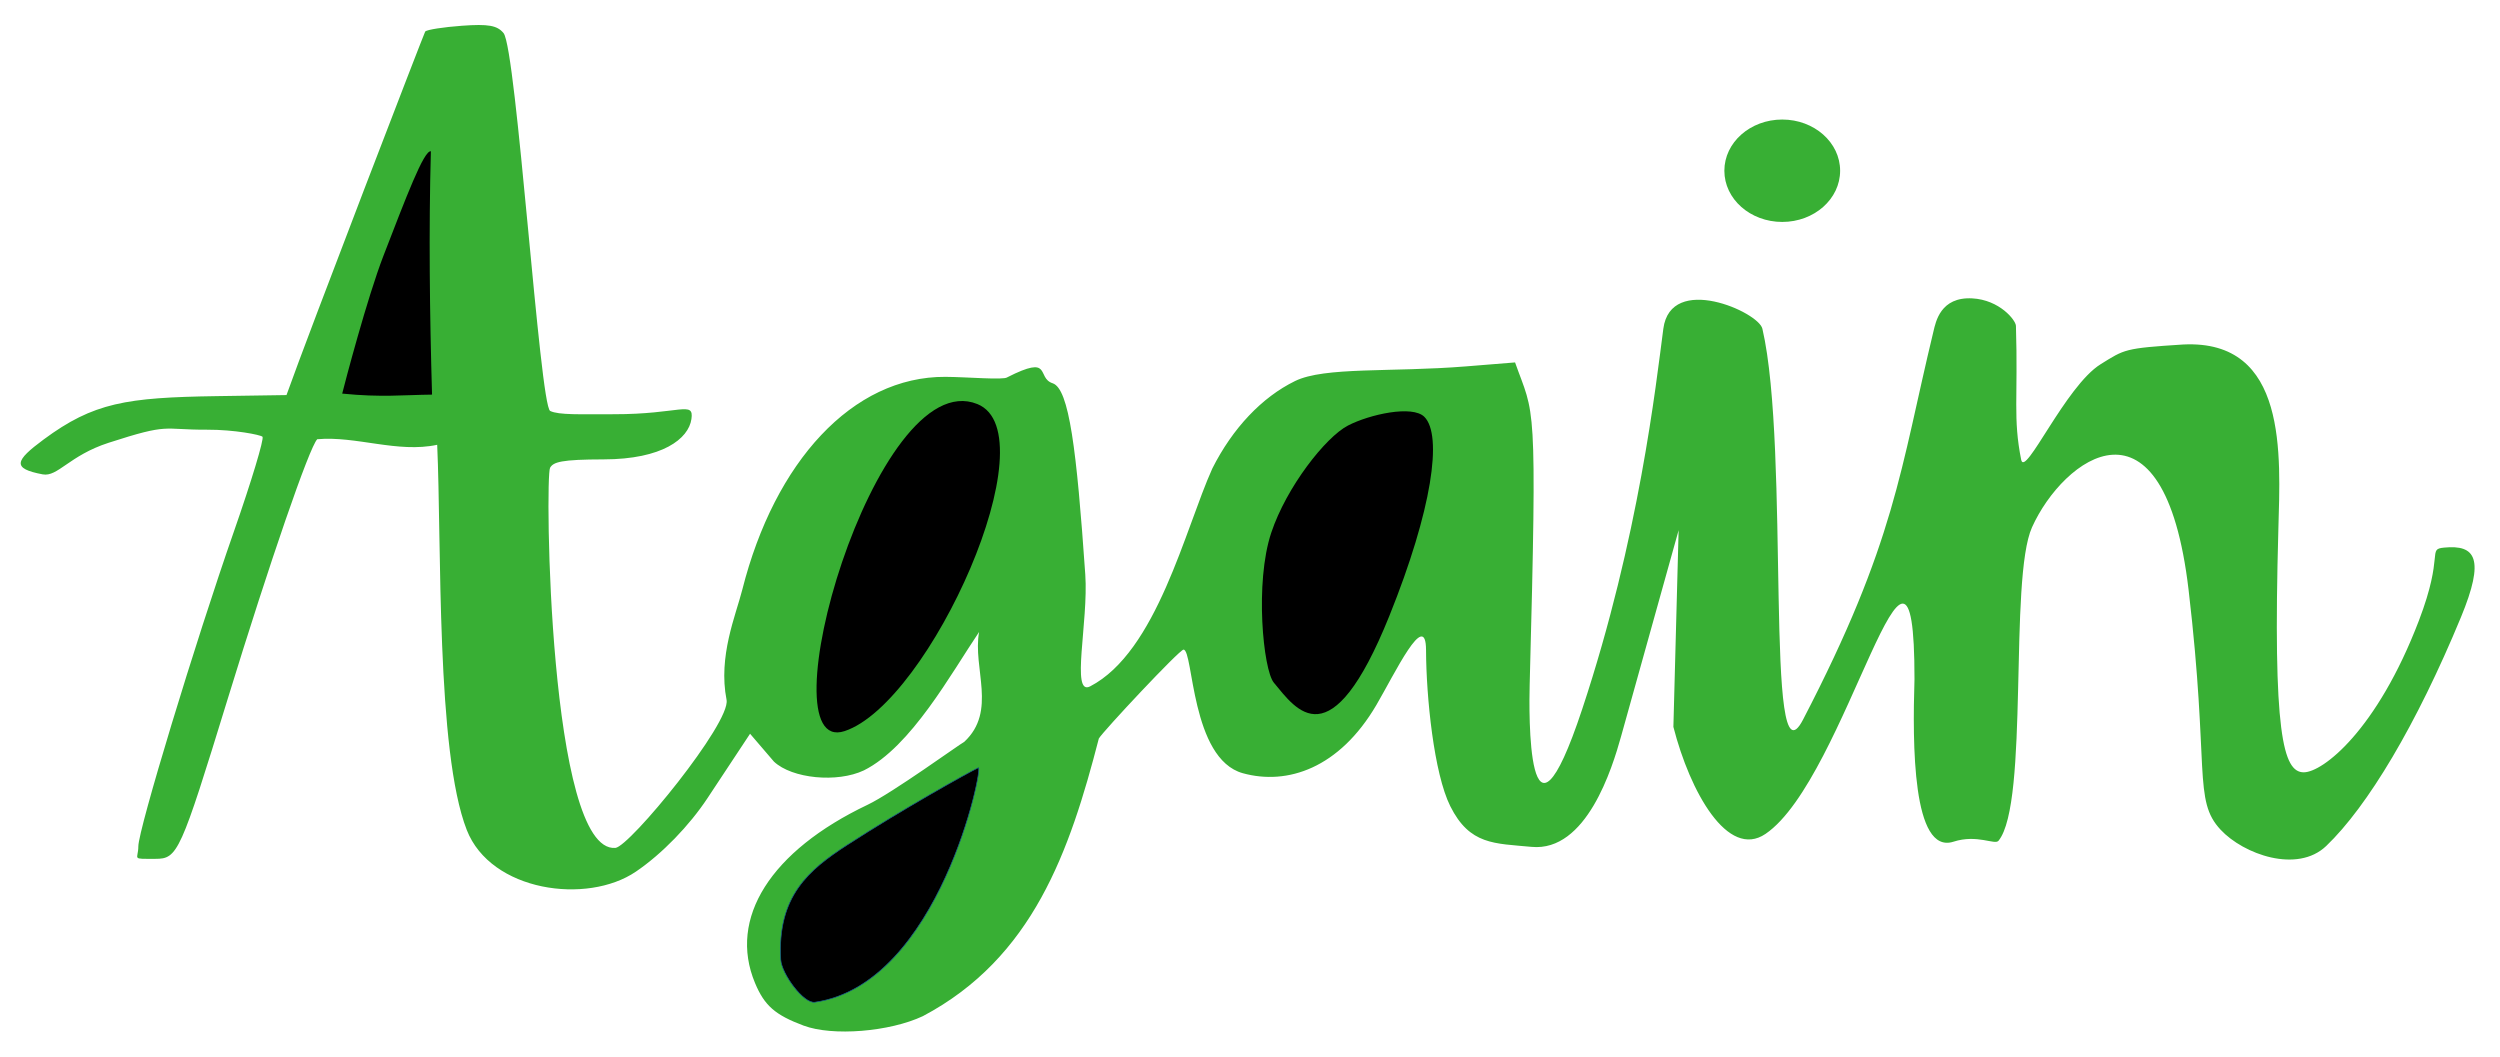 <?xml version="1.0" encoding="UTF-8" standalone="no"?>
<!-- Created with Inkscape (http://www.inkscape.org/) -->

<svg
   version="1.1"
   id="svg1"
   width="431.11"
   height="182.303"
   viewBox="0 0 431.11 182.303"
   sodipodi:docname="Text-Again-working07-Shape-w-counter-spaces.svg"
   inkscape:version="1.4 (1:1.4+202410161351+e7c3feb100)"
   xmlns:inkscape="http://www.inkscape.org/namespaces/inkscape"
   xmlns:sodipodi="http://sodipodi.sourceforge.net/DTD/sodipodi-0.dtd"
   xmlns="http://www.w3.org/2000/svg"
   xmlns:svg="http://www.w3.org/2000/svg">
  <defs
     id="defs1">
    <clipPath
       clipPathUnits="userSpaceOnUse"
       id="clipPath1">
      <rect
         style="opacity:0.39;fill:#ffffff;fill-opacity:1;stroke:#0369a1;stroke-width:0.995;stroke-linecap:round;paint-order:stroke fill markers"
         id="rect1"
         width="425.081"
         height="173.819"
         x="50.902"
         y="297.056" />
    </clipPath>
    <clipPath
       clipPathUnits="userSpaceOnUse"
       id="clipPath5">
      <rect
         style="display:inline;opacity:0.39;fill:#000000;stroke:#0369a1;stroke-width:1.034;stroke-linecap:round;paint-order:stroke fill markers"
         id="rect5"
         width="430.076"
         height="181.269"
         x="0.517"
         y="0.517" />
    </clipPath>
    <clipPath
       clipPathUnits="userSpaceOnUse"
       id="clipPath6">
      <rect
         style="display:inline;opacity:0.39;fill:#000000;stroke:#0369a1;stroke-width:1.034;stroke-linecap:round;paint-order:stroke fill markers"
         id="rect6"
         width="430.076"
         height="181.269"
         x="48.663"
         y="293.284" />
    </clipPath>
    <clipPath
       clipPathUnits="userSpaceOnUse"
       id="clipPath2">
      <g
         inkscape:groupmode="layer"
         id="g2"
         inkscape:label="RECT-GRAY"
         style="display:none" />
    </clipPath>
  </defs>
  <sodipodi:namedview
     id="namedview1"
     pagecolor="#505050"
     bordercolor="#ffffff"
     borderopacity="1"
     inkscape:showpageshadow="0"
     inkscape:pageopacity="0"
     inkscape:pagecheckerboard="1"
     inkscape:deskcolor="#505050"
     inkscape:zoom="1.3208477"
     inkscape:cx="168.83098"
     inkscape:cy="134.76194"
     inkscape:window-width="1910"
     inkscape:window-height="737"
     inkscape:window-x="1920"
     inkscape:window-y="767"
     inkscape:window-maximized="0"
     inkscape:current-layer="layer4"
     inkscape:export-bgcolor="#d4d4d400"
     showgrid="false">
    <inkscape:page
       x="0"
       y="0"
       width="431.11"
       height="182.303"
       id="page2"
       margin="0"
       bleed="0" />
  </sodipodi:namedview>
  <g
     inkscape:groupmode="layer"
     id="layer2"
     inkscape:label="Again"
     clip-path="url(#clipPath5)"
     style="display:inline">
    <path
       style="display:inline;fill:#38af34;fill-opacity:1"
       d="m 186.741,469.634 c -4.929,-1.842 -6.764,-3.449 -8.395,-7.352 -4.662,-11.154 2.675,-22.77 19.417,-30.739 4.256,-2.026 15.836,-10.423 16.661,-10.848 5.719,-5.306 1.416,-12.71 2.562,-18.948 -4.81,7.125 -11.724,19.808 -19.867,23.867 -4.599,2.182 -12.385,1.424 -15.508,-1.511 l -4.121,-4.806 -7.342,11.108 c -3.113,4.709 -7.815,9.591 -12.344,12.668 -8.439,5.735 -25.012,3.445 -29.167,-7.186 -5.297,-13.549 -4.328,-49.29 -5.1,-66.418 -6.815,1.466 -13.987,-1.561 -20.684,-0.96 -1.361,1.371 -8.148,21.057 -15.465,44.859 -8.145,26.497 -8.599,27.5 -12.444,27.5 -4.28,0 -2.943,0.167 -2.943,-2.157 0,-2.871 9.825,-35.237 16.481,-54.291 3.029,-8.671 5.246,-16.025 4.928,-16.343 -0.318,-0.317 -4.814,-1.233 -9.58,-1.212 -7.869,0.034 -6.265,-1.204 -16.948,2.254 -6.785,2.196 -8.789,5.933 -11.37,5.449 -5.355,-1.005 -4.802,-2.345 0.168,-6.02 8.606,-6.363 14.241,-7.235 29.778,-7.47 l 12.092,-0.183 c 3.881,-10.909 23.792,-62.569 23.921,-62.698 0.315,-0.315 3.169,-0.761 6.342,-0.99 4.539,-0.328 6.067,-0.059 7.164,1.263 2.218,2.673 6.251,64.29 8.046,65.165 1.489,0.726 5.263,0.557 10.93,0.564 11.426,0.016 13.893,-2.418 13.426,0.829 -0.49,3.405 -5.001,6.94 -15.127,6.957 -7.359,0.012 -8.686,0.457 -9.25,1.449 -0.888,1.56 -0.23,66.438 11.26,65.55 2.456,-0.19 19.95,-21.583 19.174,-25.538 -1.475,-7.516 1.595,-14.566 2.715,-18.997 5.576,-22.051 19.011,-36.788 35.023,-36.696 3.71,0.021 10.058,0.581 10.657,0.085 7.907,-4.024 4.944,0.075 7.837,1.021 2.848,0.932 4.135,11.438 5.628,32.975 0.567,8.176 -2.542,21.045 0.834,19.295 11.498,-5.961 16.385,-27.171 21.071,-37.568 3.5,-6.952 8.547,-12.288 14.273,-15.089 5.088,-2.489 16.643,-1.487 29.444,-2.521 l 8.491,-0.686 c 3.335,9.432 3.855,5.309 2.517,55.678 -0.11,4.143 -0.541,33.072 9.061,4.112 9.824,-29.63 12.715,-55.967 13.99,-65.598 1.275,-9.631 16.409,-2.891 17.08,-0.009 4.849,20.839 0.287,80.358 7.012,67.415 15.959,-30.717 16.733,-43.115 22.49,-66.954 0.393,-1.627 1.202,-5.99 6.701,-5.688 4.703,0.258 7.493,3.758 7.522,4.743 0.378,12.575 -0.526,15.856 0.899,23.072 0.644,3.261 7.644,-12.7 13.713,-16.466 4.14,-2.569 4.059,-2.749 14.216,-3.395 18.112,-0.914 16.761,19.125 16.426,31.826 -0.979,35.249 0.81,41.948 4.38,41.948 3.267,0 12.617,-7.214 19.858,-26.171 4.391,-11.497 1.39,-12.289 4.33,-12.578 5.439,-0.533 7.104,1.874 2.916,12.005 -7.659,18.527 -16.098,32.629 -23.235,39.449 -4.984,4.762 -14.249,1.446 -18.211,-2.807 -4.787,-5.138 -1.884,-10.419 -5.519,-41.346 -4.22,-35.906 -21.661,-22.662 -26.999,-10.81 -4.013,8.91 -0.46,47.543 -5.778,54.06 -0.637,0.781 -3.663,-1.162 -7.767,0.161 -7.107,2.292 -7.069,-16.928 -6.724,-28.022 0.029,-37.602 -11.651,17.148 -25.689,26.678 -6.512,4.421 -13.019,-7.248 -15.887,-18.452 l 0.903,-33.921 -9.932,35.583 c -1.51,5.411 -5.946,19.94 -15.442,19.027 -6.362,-0.611 -10.647,-0.295 -14.004,-7.015 -2.826,-5.658 -4.154,-18.853 -4.18,-26.91 -0.024,-7.268 -5.423,4.101 -8.564,9.46 -6.399,10.919 -15.359,13.883 -23.026,11.766 -8.983,-2.48 -8.517,-21.314 -10.234,-21.314 -0.694,0 -13.903,14.112 -14.602,15.331 -5.03,19.472 -11.382,37.838 -30.341,47.873 -5.773,2.713 -15.579,3.496 -20.547,1.639 z"
       id="path5"
       transform="translate(-48.146,-292.767)"
       clip-path="url(#clipPath6)"
       sodipodi:nodetypes="sssscsscssscsssssscsssscsscssscsssssssssssscsssssssssassssssssssssssscsssssssssss"
       inkscape:label="path-Again" />
  </g>
  <g
     inkscape:groupmode="layer"
     id="layer7"
     inkscape:label="Counter-Spaces">
    <g
       inkscape:groupmode="layer"
       id="layer1"
       inkscape:label="A-counter-space"
       style="display:inline;fill:#000000;fill-opacity:1">
      <path
         d="m 59.011,67.873 c 0.449,-1.808 4.293,-16.478 7.133,-23.819 3.889,-10.05 6.965,-18.195 8.159,-17.966 -0.378,13.701 -0.202,28.02 0.201,41.961 -4.961,0.051 -8.721,0.506 -15.493,-0.176 z"
         style="display:inline;fill:#000000;fill-opacity:1"
         id="path1"
         sodipodi:nodetypes="csccc"
         inkscape:label="path-A-counter-space" />
    </g>
    <g
       inkscape:groupmode="layer"
       id="layer4"
       inkscape:label="a-counter-space"
       style="display:inline;fill:#000000;fill-opacity:1">
      <path
         d="m 219.66,117.712 c -1.818,-2.191 -3.319,-17.213 -0.438,-25.853 2.628,-7.878 9.371,-16.482 13.229,-18.477 3.728,-1.928 11.104,-3.565 13.171,-1.499 3.159,3.159 1.356,15.985 -6.042,34.342 -10.12,25.114 -16.054,16.146 -19.921,11.487 z"
         style="display:inline;fill:#000000;fill-opacity:1"
         id="path1-5"
         inkscape:label="path-a-counter-space"
         sodipodi:nodetypes="ssssss" />
    </g>
    <g
       inkscape:groupmode="layer"
       id="layer3"
       inkscape:label="g-counter-space-top"
       style="display:inline;fill:#000000;fill-opacity:1">
      <path
         d="m 168.542,69.678 c 12.625,5.117 -8.207,51.555 -22.901,56.397 -14.044,4.628 5.262,-63.546 22.901,-56.397 z"
         style="display:inline;fill:#000000;fill-opacity:1;fill-rule:evenodd"
         id="path1-8"
         inkscape:label="path-G-top-counter-space-top"
         sodipodi:nodetypes="sss" />
    </g>
    <g
       inkscape:groupmode="layer"
       id="layer5"
       inkscape:label="g-counter-space-bottom"
       style="display:inline;fill:#000000;fill-opacity:1">
      <path
         style="display:inline;opacity:1;fill:#000000;fill-opacity:1;fill-rule:evenodd;stroke:#165d8f;stroke-width:0.117;stroke-linecap:round;stroke-opacity:1;paint-order:stroke fill markers"
         d="m 140.517,172.827 c -1.941,0.282 -5.745,-4.891 -5.882,-7.36 -0.607,-10.908 4.818,-15.456 11.411,-19.729 9.472,-6.141 20.894,-12.495 22.659,-13.348 0.973,-0.47 -6.684,37.312 -28.188,40.437 z"
         id="path12"
         inkscape:label="path-g-counter-space-bottom"
         sodipodi:nodetypes="sssss" />
    </g>
  </g>
  <g
     inkscape:groupmode="layer"
     id="layer6"
     inkscape:label="Dot">
    <ellipse
       style="display:inline;fill:#38af34;stroke-width:0.827;stroke-linecap:round;paint-order:stroke fill markers"
       id="path2-3"
       cx="-307.337"
       cy="29.443"
       rx="9.981"
       ry="8.829"
       inkscape:label="path-Dot"
       transform="scale(-1,1)" />
  </g>
</svg>
